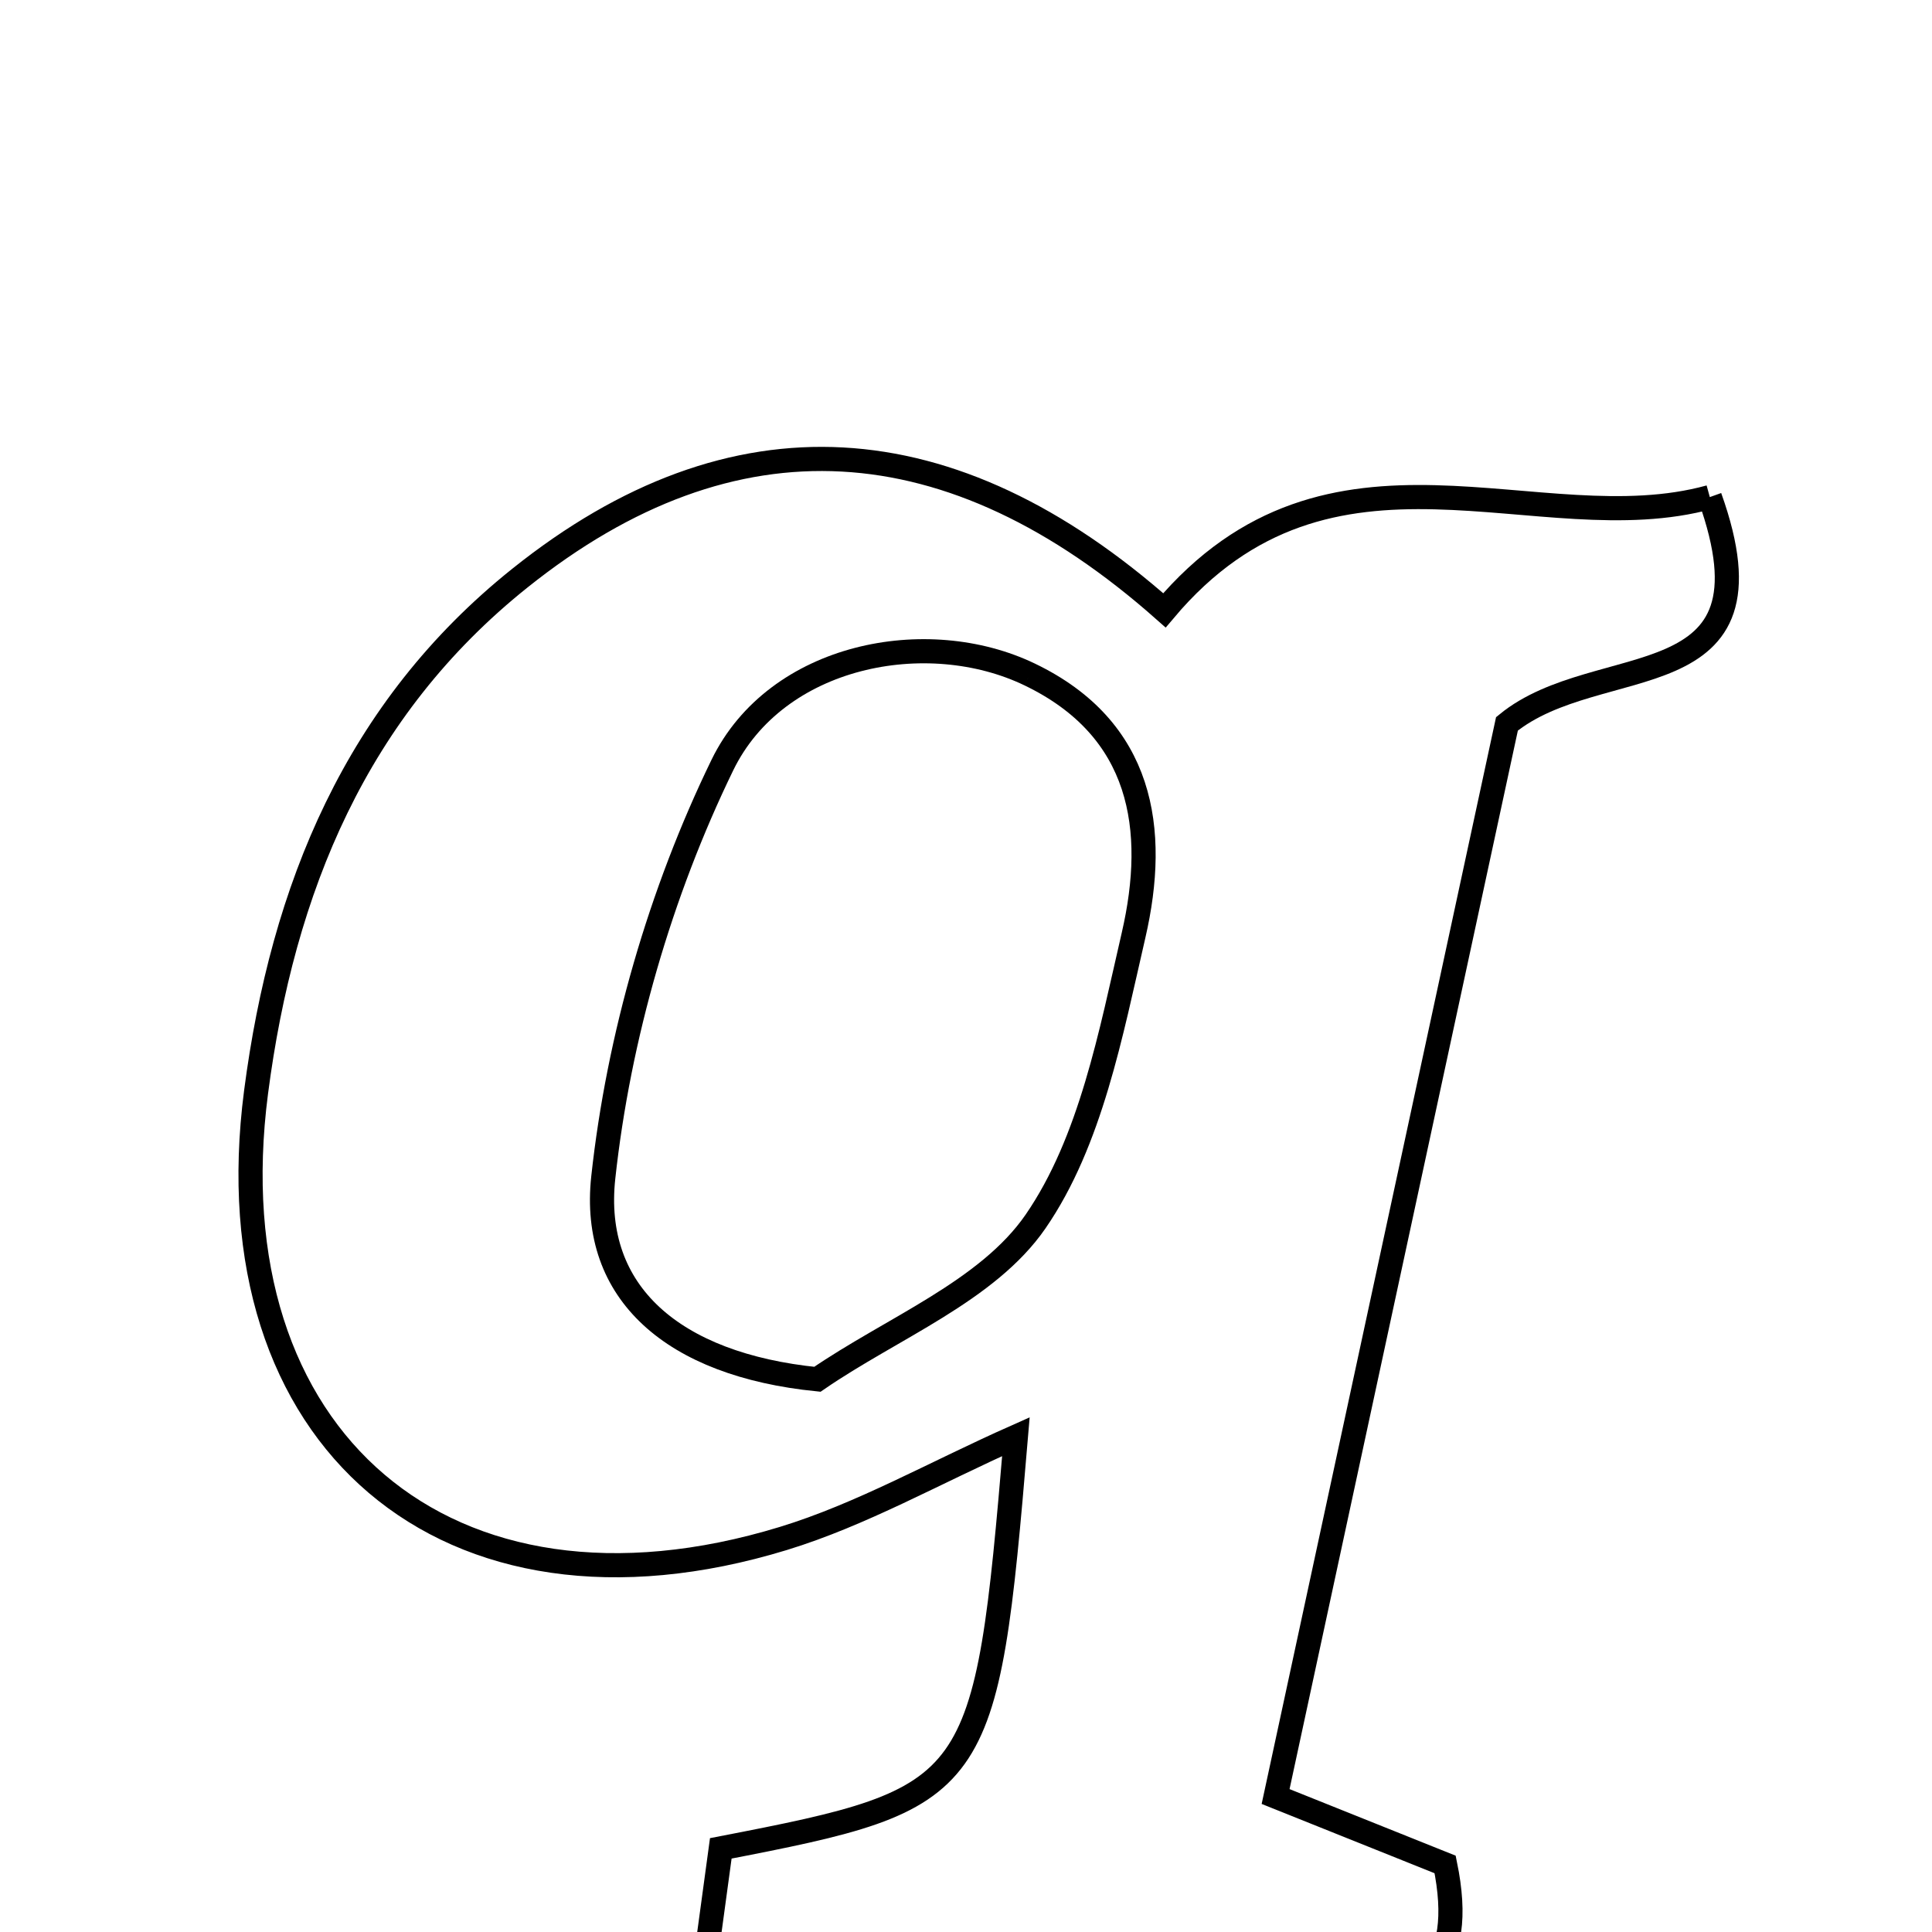 <svg xmlns="http://www.w3.org/2000/svg" viewBox="0.0 0.0 24.0 24.0" height="200px" width="200px"><path fill="none" stroke="black" stroke-width=".3" stroke-opacity="1.0"  filling="0" d="M21.24 6.175 C22.158 8.744 19.86 8.057 18.72 8.992 C17.806 13.228 16.836 17.725 15.846 22.317 C16.705 22.661 17.348 22.919 17.952 23.161 C18.219 24.462 17.666 24.912 16.505 24.901 C13.969 24.877 11.434 24.894 8.691 24.894 C8.799 24.1 8.879 23.517 8.954 22.961 C12.193 22.335 12.248 22.26 12.62 17.847 C11.605 18.298 10.701 18.815 9.729 19.112 C5.552 20.387 2.62 17.871 3.181 13.566 C3.51 11.037 4.427 8.805 6.459 7.181 C9.11 5.06 11.822 5.241 14.465 7.582 C16.534 5.124 19.108 6.763 21.24 6.175"></path>
<path fill="none" stroke="black" stroke-width=".3" stroke-opacity="1.0"  filling="0" d="M12.792 8.379 C14.197 9.055 14.385 10.301 14.082 11.616 C13.799 12.841 13.55 14.178 12.864 15.174 C12.268 16.039 11.08 16.497 10.154 17.134 C8.358 16.953 7.339 16.058 7.494 14.628 C7.684 12.879 8.204 11.087 8.973 9.505 C9.644 8.124 11.518 7.765 12.792 8.379"></path></svg>